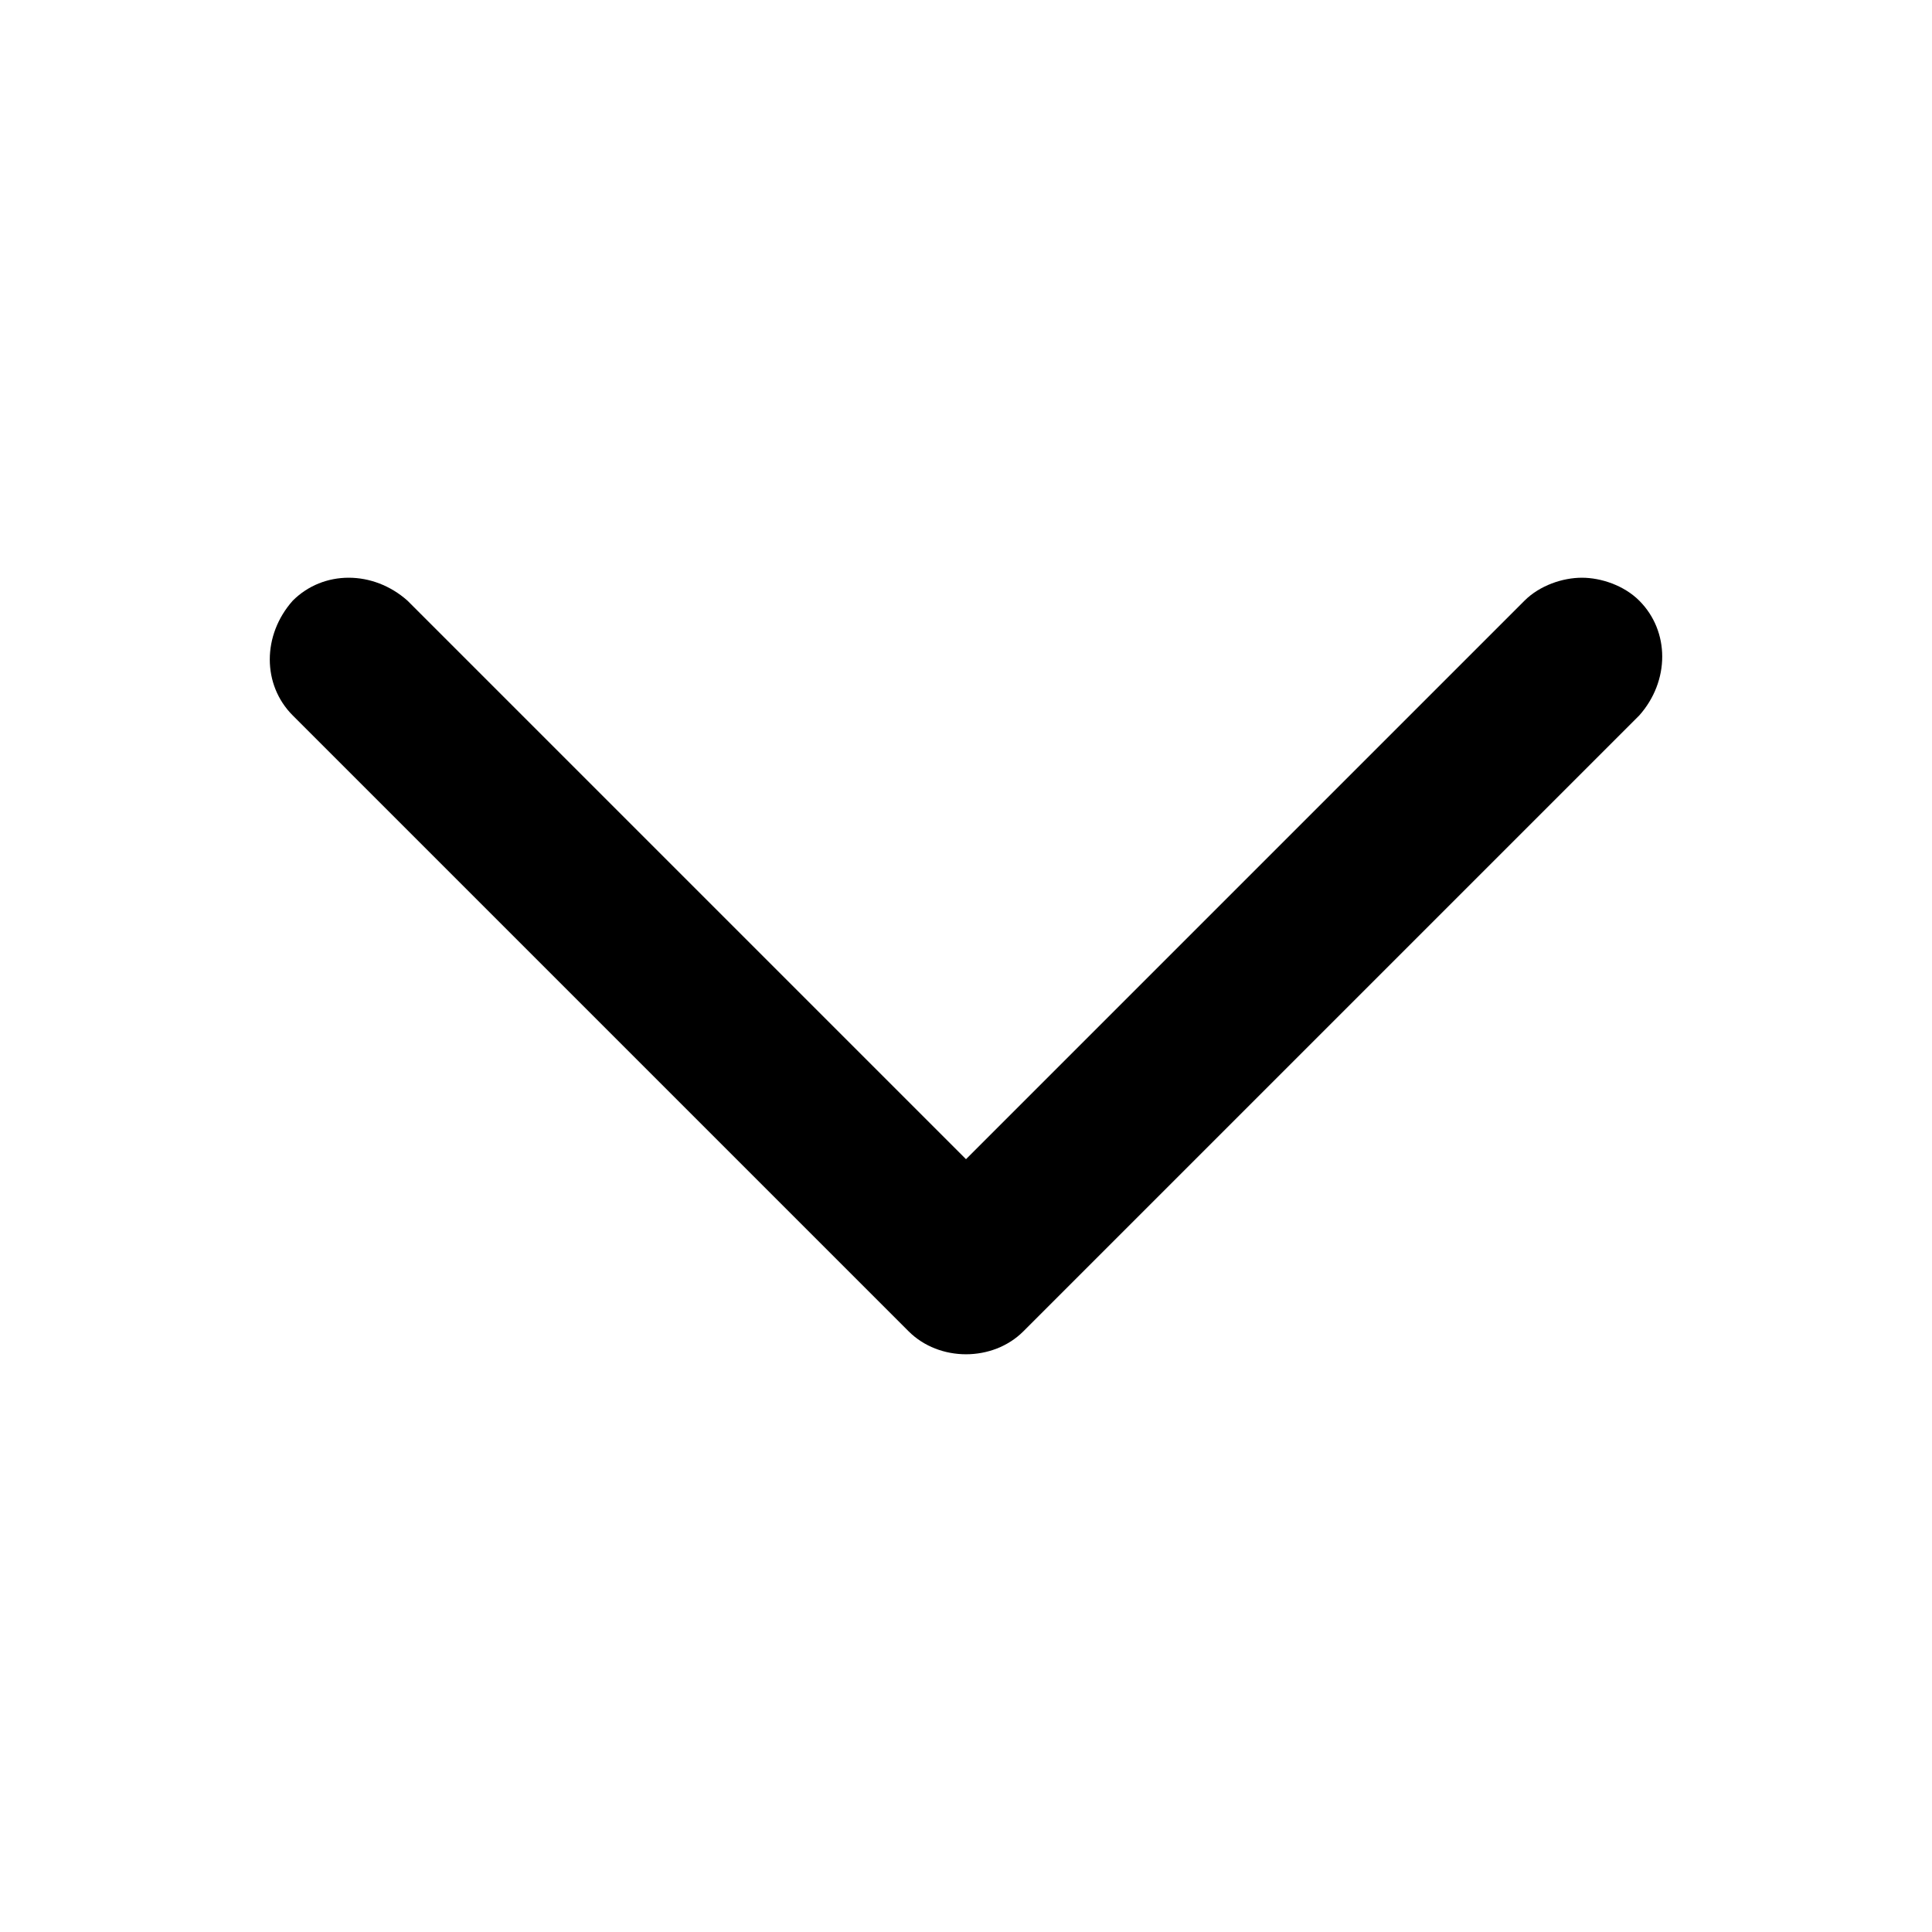 <?xml version="1.0" encoding="utf-8"?>
<!-- Generator: Adobe Illustrator 16.0.0, SVG Export Plug-In . SVG Version: 6.00 Build 0)  -->
<!DOCTYPE svg PUBLIC "-//W3C//DTD SVG 1.1//EN" "http://www.w3.org/Graphics/SVG/1.1/DTD/svg11.dtd">
<svg version="1.1" id="Capa_1" xmlns="http://www.w3.org/2000/svg" xmlns:xlink="http://www.w3.org/1999/xlink" x="0px" y="0px"
	 width="400px" height="400px" viewBox="106 196 400 400" enable-background="new 106 196 400 400" xml:space="preserve">
<g>
	<path d="M433.513,315.612c3.96,0,8.712,1.584,11.88,4.752c6.336,6.336,6.336,16.632,0,23.76L317.88,471.635
		c-6.335,6.336-17.424,6.336-23.76,0L166.609,344.124c-6.336-6.336-6.336-16.632,0-23.76c6.336-6.336,16.632-6.336,23.76,0
		L306,435.996l115.632-115.632C424.8,317.196,429.553,315.612,433.513,315.612z"/>
</g>
</svg>

